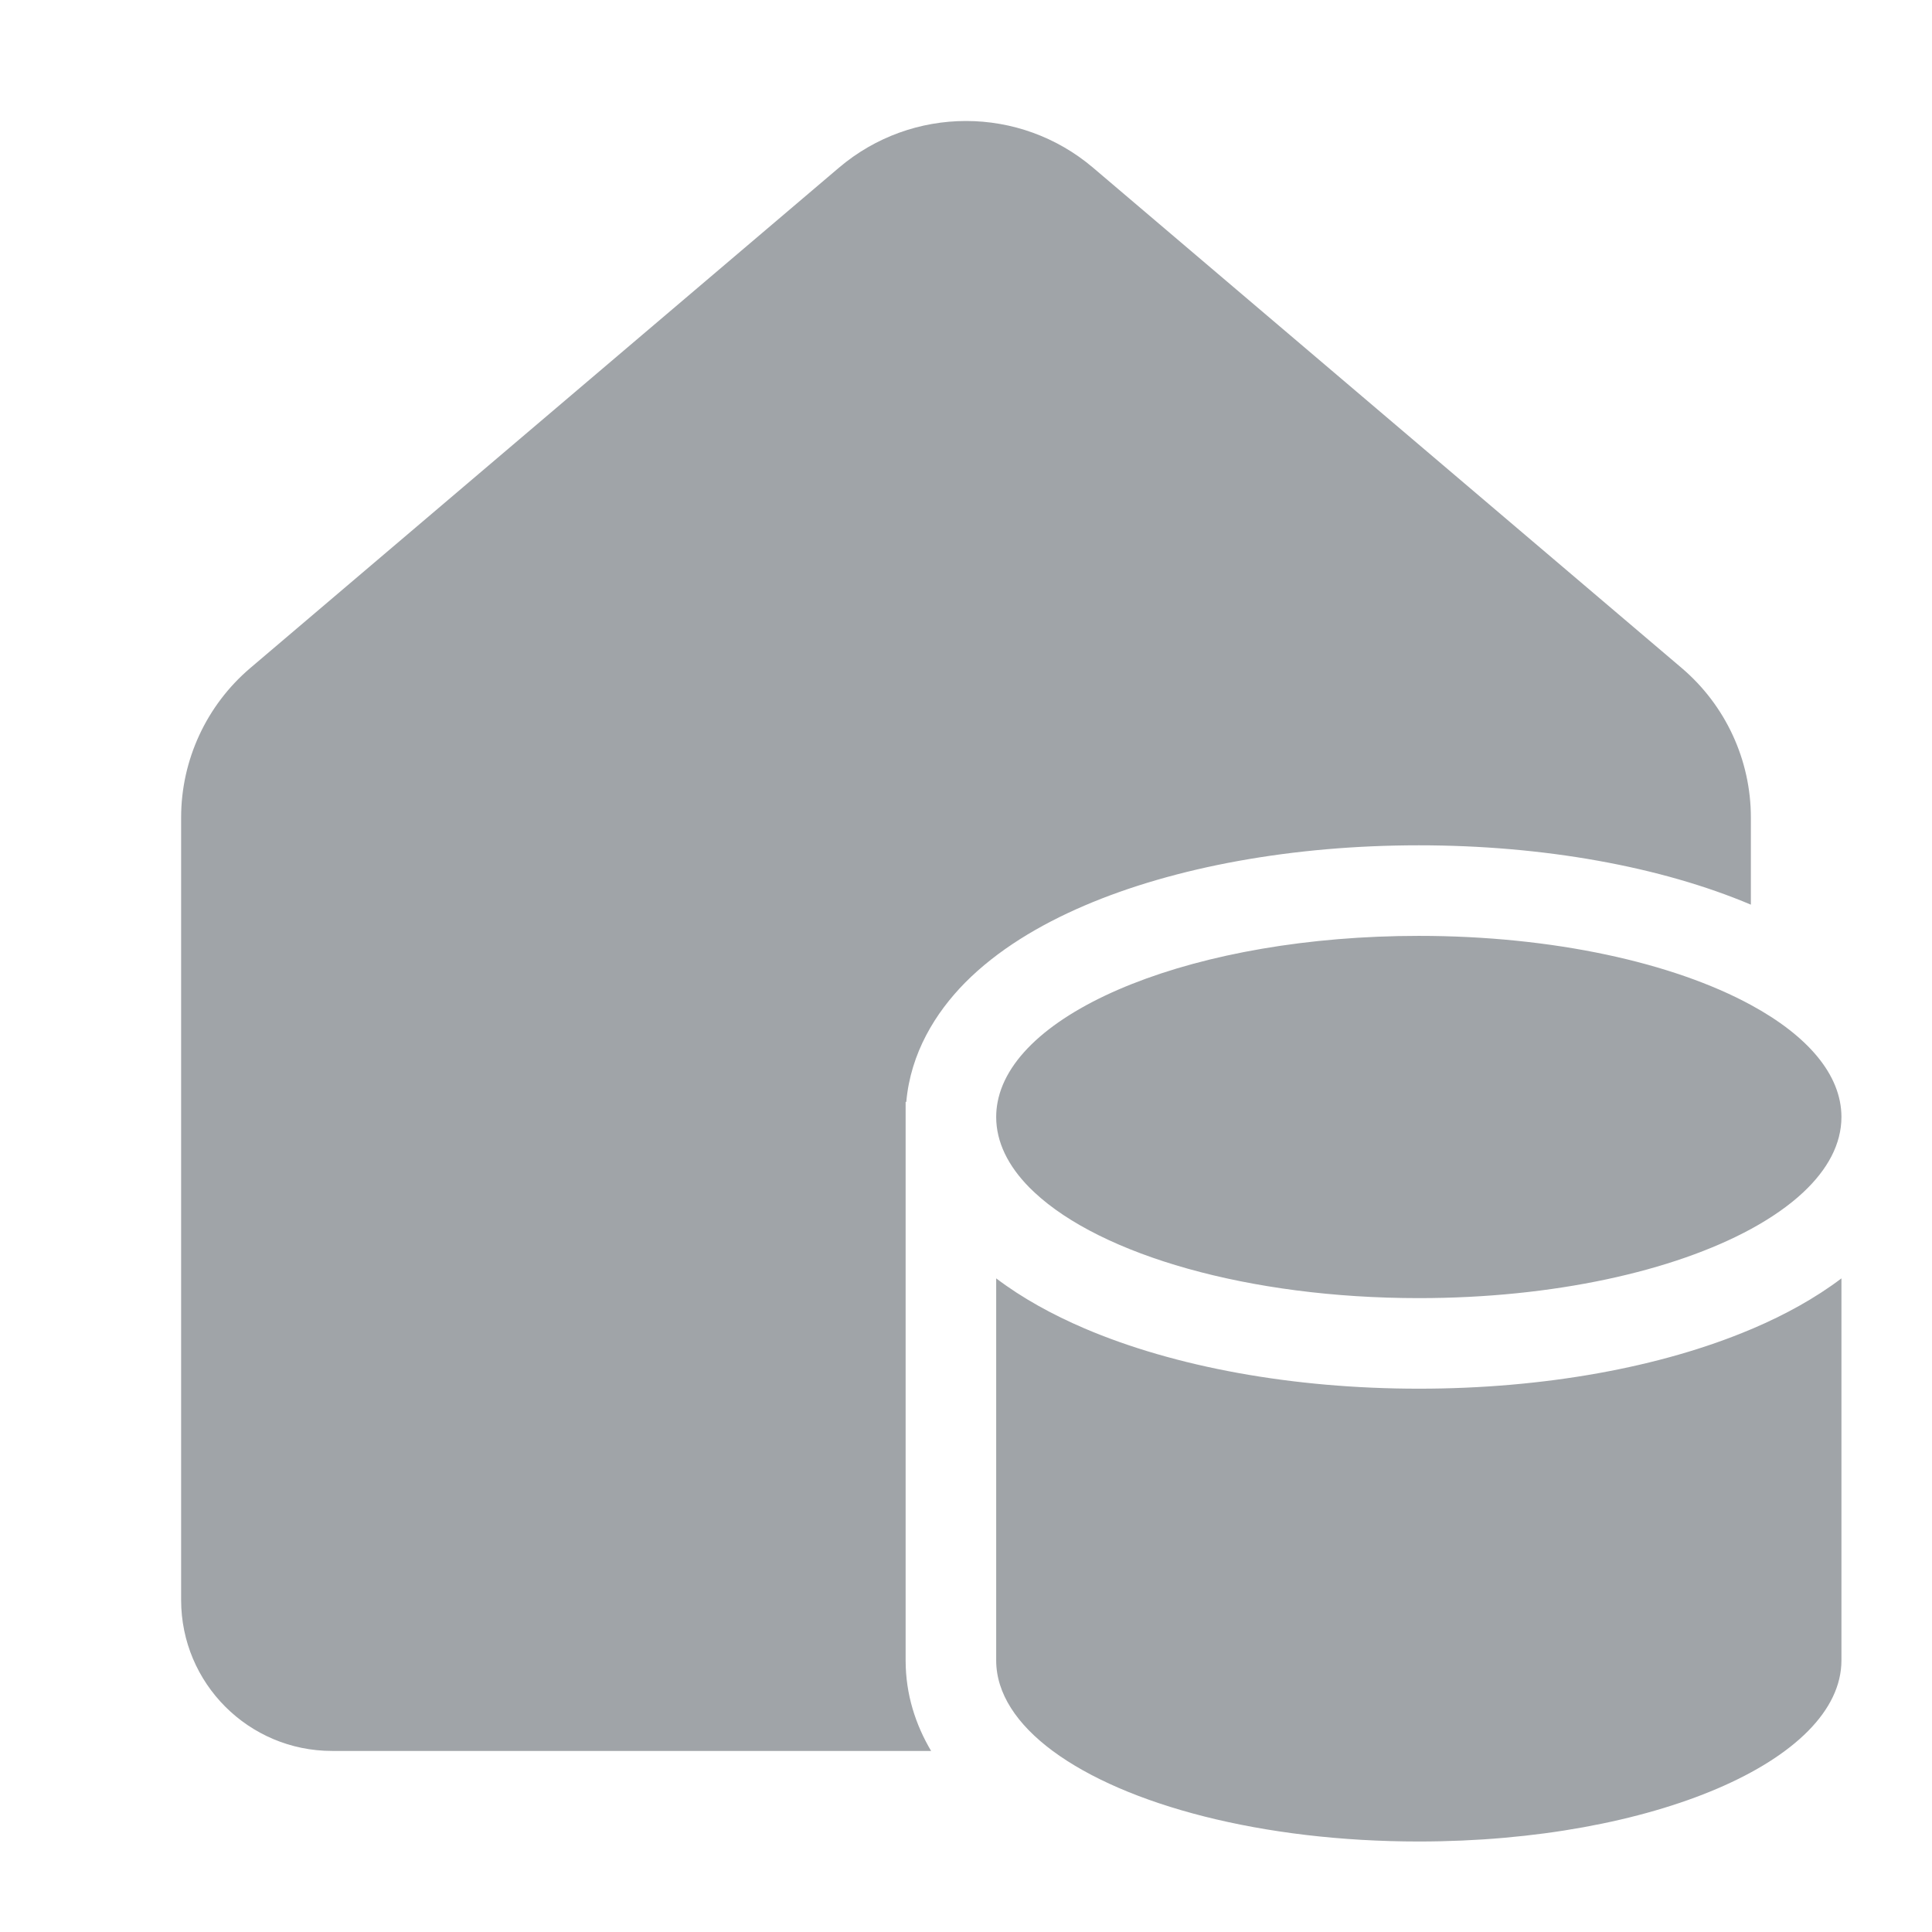<svg width="32" height="32" viewBox="0 0 32 32" fill="none" xmlns="http://www.w3.org/2000/svg">
<path d="M18.105 2.778C16.891 1.746 15.109 1.746 13.895 2.778L4.145 11.065C3.419 11.683 3 12.588 3 13.541V26.501C3 27.882 4.119 29.001 5.5 29.001H15.422C15.167 28.57 15 28.068 15 27.501V18.251H15.011C15.082 17.443 15.492 16.777 15.982 16.279C16.517 15.738 17.215 15.32 17.959 15.001C19.454 14.36 21.414 14.001 23.5 14.001C25.567 14.001 27.511 14.354 29 14.984V13.541C29 12.588 28.581 11.683 27.855 11.065L18.105 2.778ZM29 22.018C27.511 22.648 25.567 23.001 23.5 23.001C21.414 23.001 19.454 22.641 17.959 22.001C17.436 21.777 16.936 21.504 16.5 21.174V27.501C16.5 28.047 16.841 28.56 17.436 29.001C18.647 29.898 20.909 30.501 23.5 30.501C27.366 30.501 30.5 29.158 30.5 27.501V21.174C30.064 21.504 29.564 21.777 29.041 22.001C29.027 22.007 29.014 22.012 29 22.018ZM17.135 19.751C17.106 19.724 17.077 19.696 17.05 19.669C16.696 19.31 16.5 18.915 16.5 18.501C16.5 18.417 16.508 18.333 16.524 18.251C16.82 16.711 19.83 15.501 23.5 15.501C25.731 15.501 27.718 15.948 29 16.645C29.939 17.155 30.5 17.8 30.5 18.501C30.5 18.947 30.273 19.37 29.865 19.751C29.633 19.968 29.341 20.171 29 20.357C27.718 21.054 25.731 21.501 23.5 21.501C20.675 21.501 18.241 20.784 17.135 19.751Z" fill="#A0A4A8"/>
</svg>
